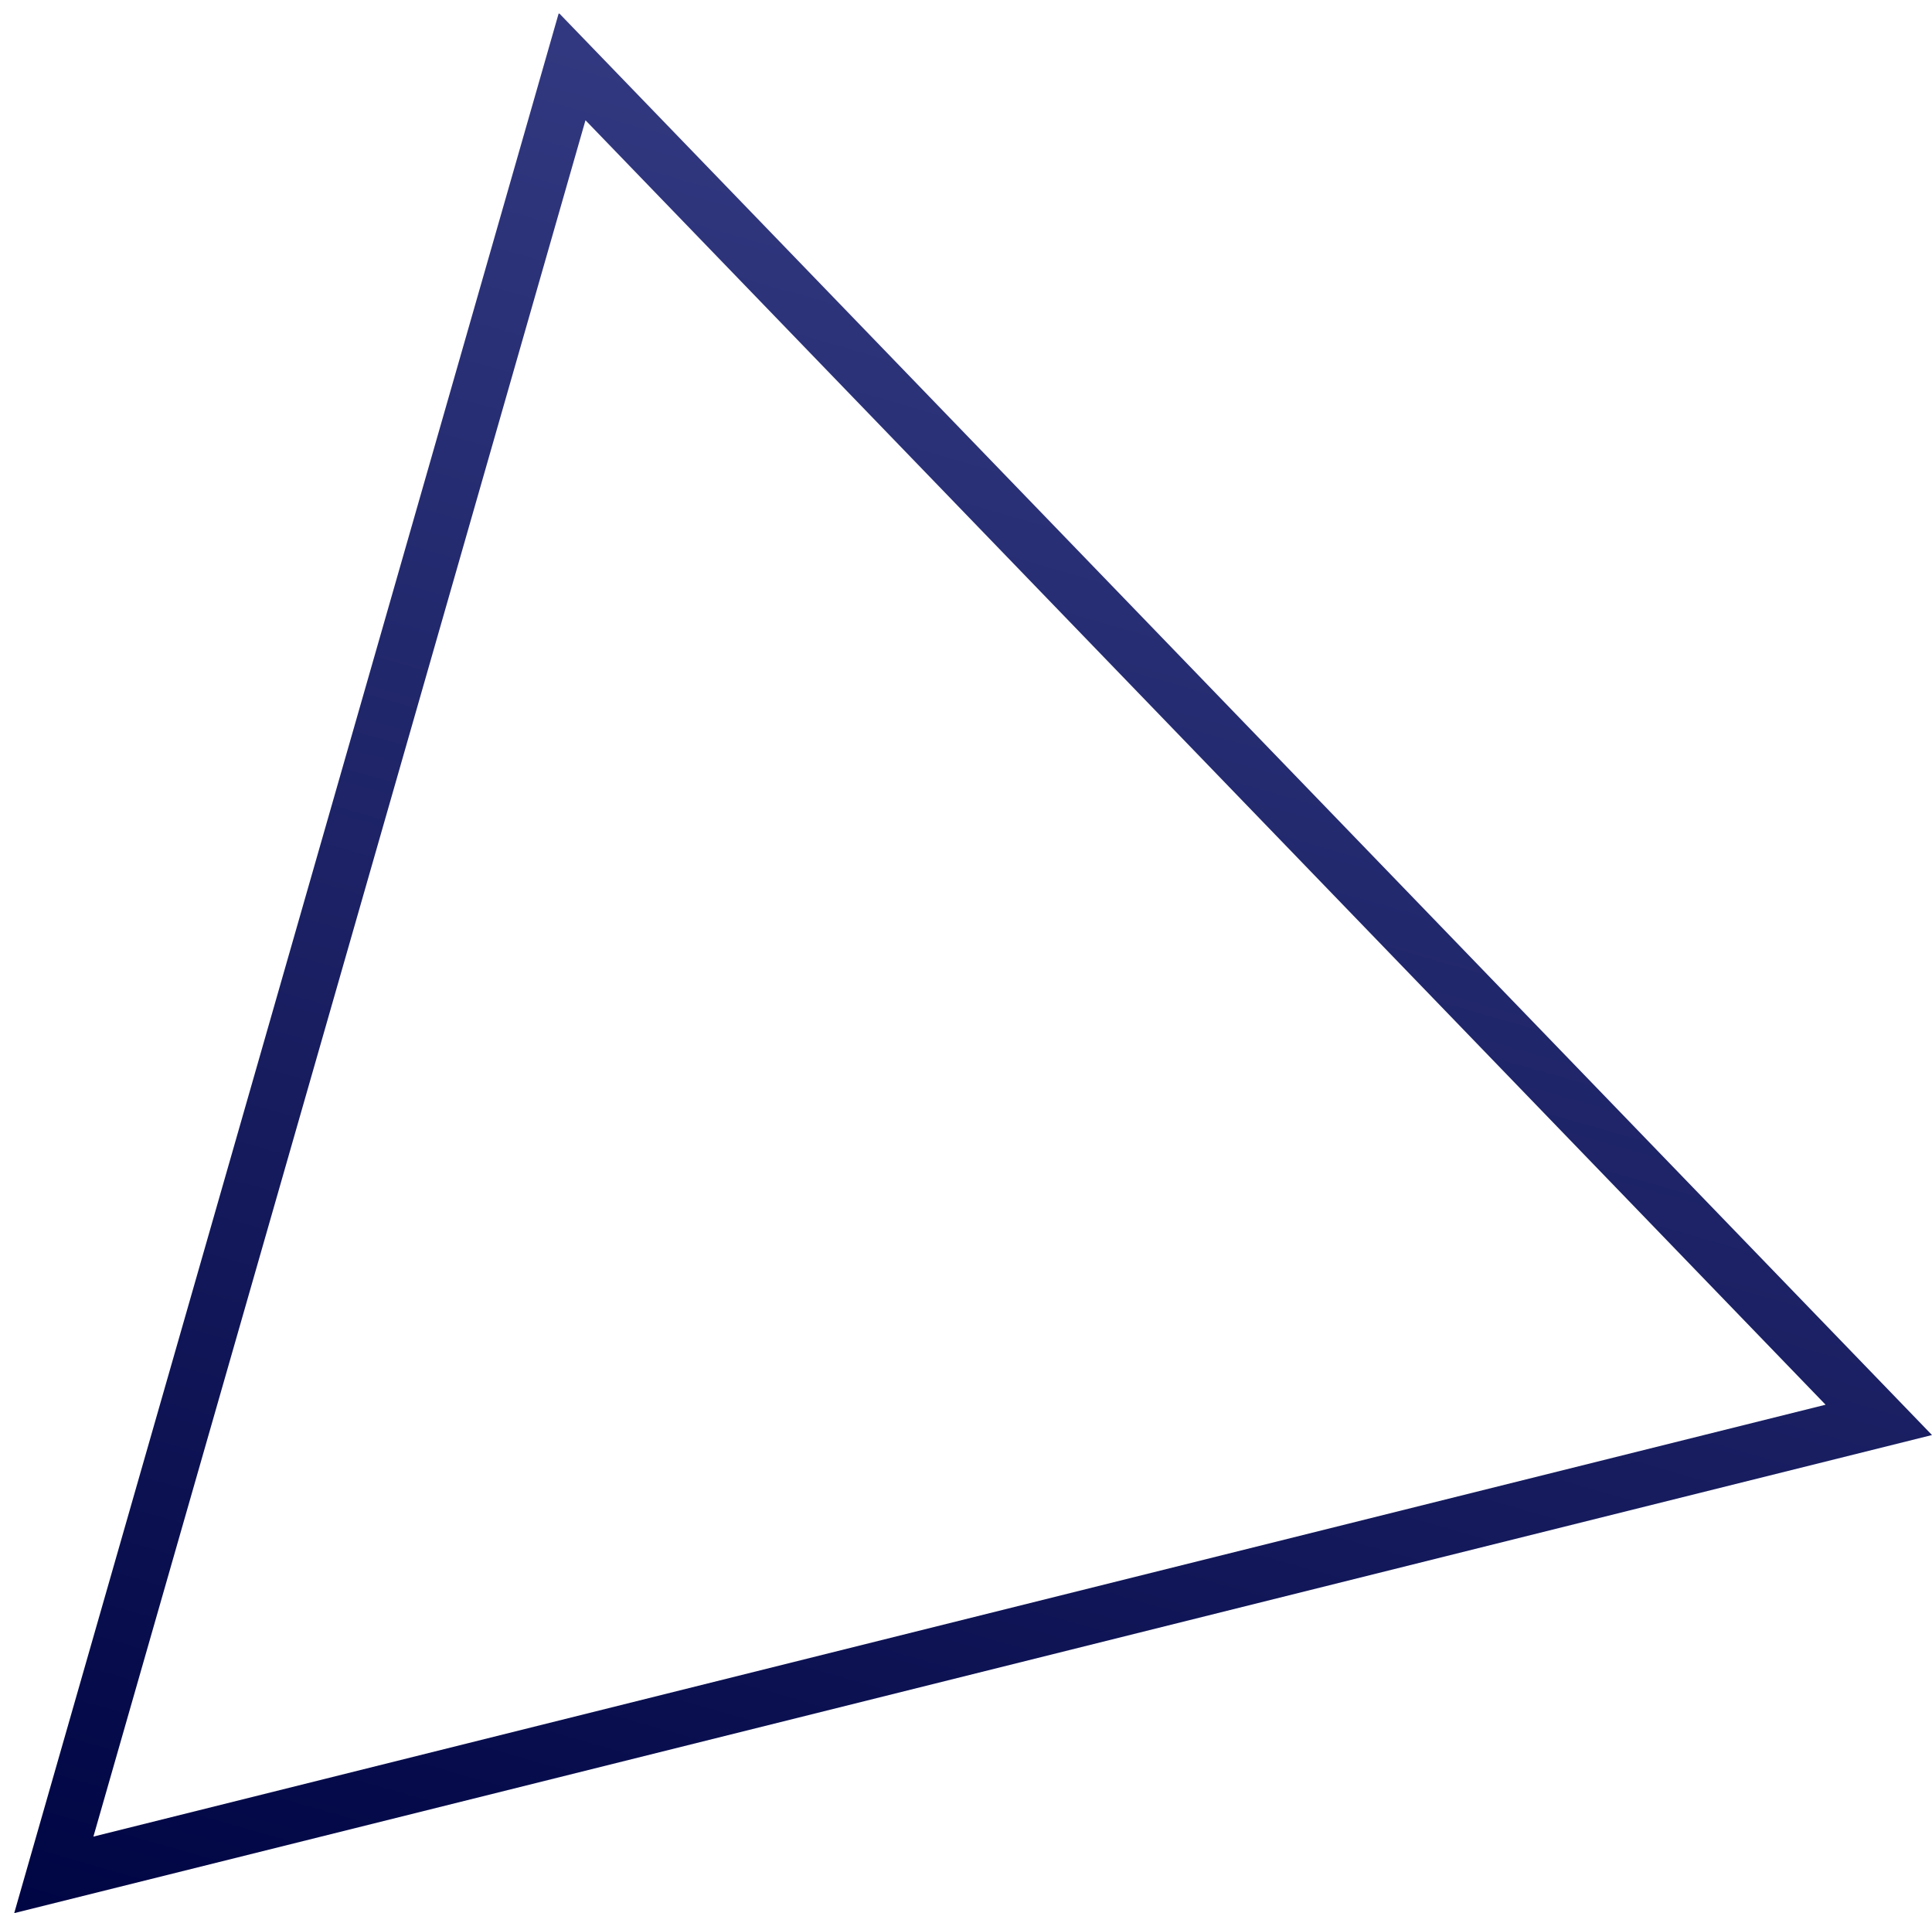 <svg width="100" height="99" viewBox="0 0 100 99" fill="none" xmlns="http://www.w3.org/2000/svg">
<path d="M30.313 6.232L94.492 72.696L4.835 95.046L30.302 6.232M28.914 0.703L0.736 99.006L100 74.265L28.957 0.703H28.914Z" fill="url(#paint0_linear_5211_27350)"/>
<defs>
<linearGradient id="paint0_linear_5211_27350" x1="43.361" y1="110.707" x2="71.546" y2="12.416" gradientUnits="userSpaceOnUse">
<stop stop-color="#000644"/>
<stop offset="1" stop-color="#333980"/>
</linearGradient>
</defs>
</svg>
